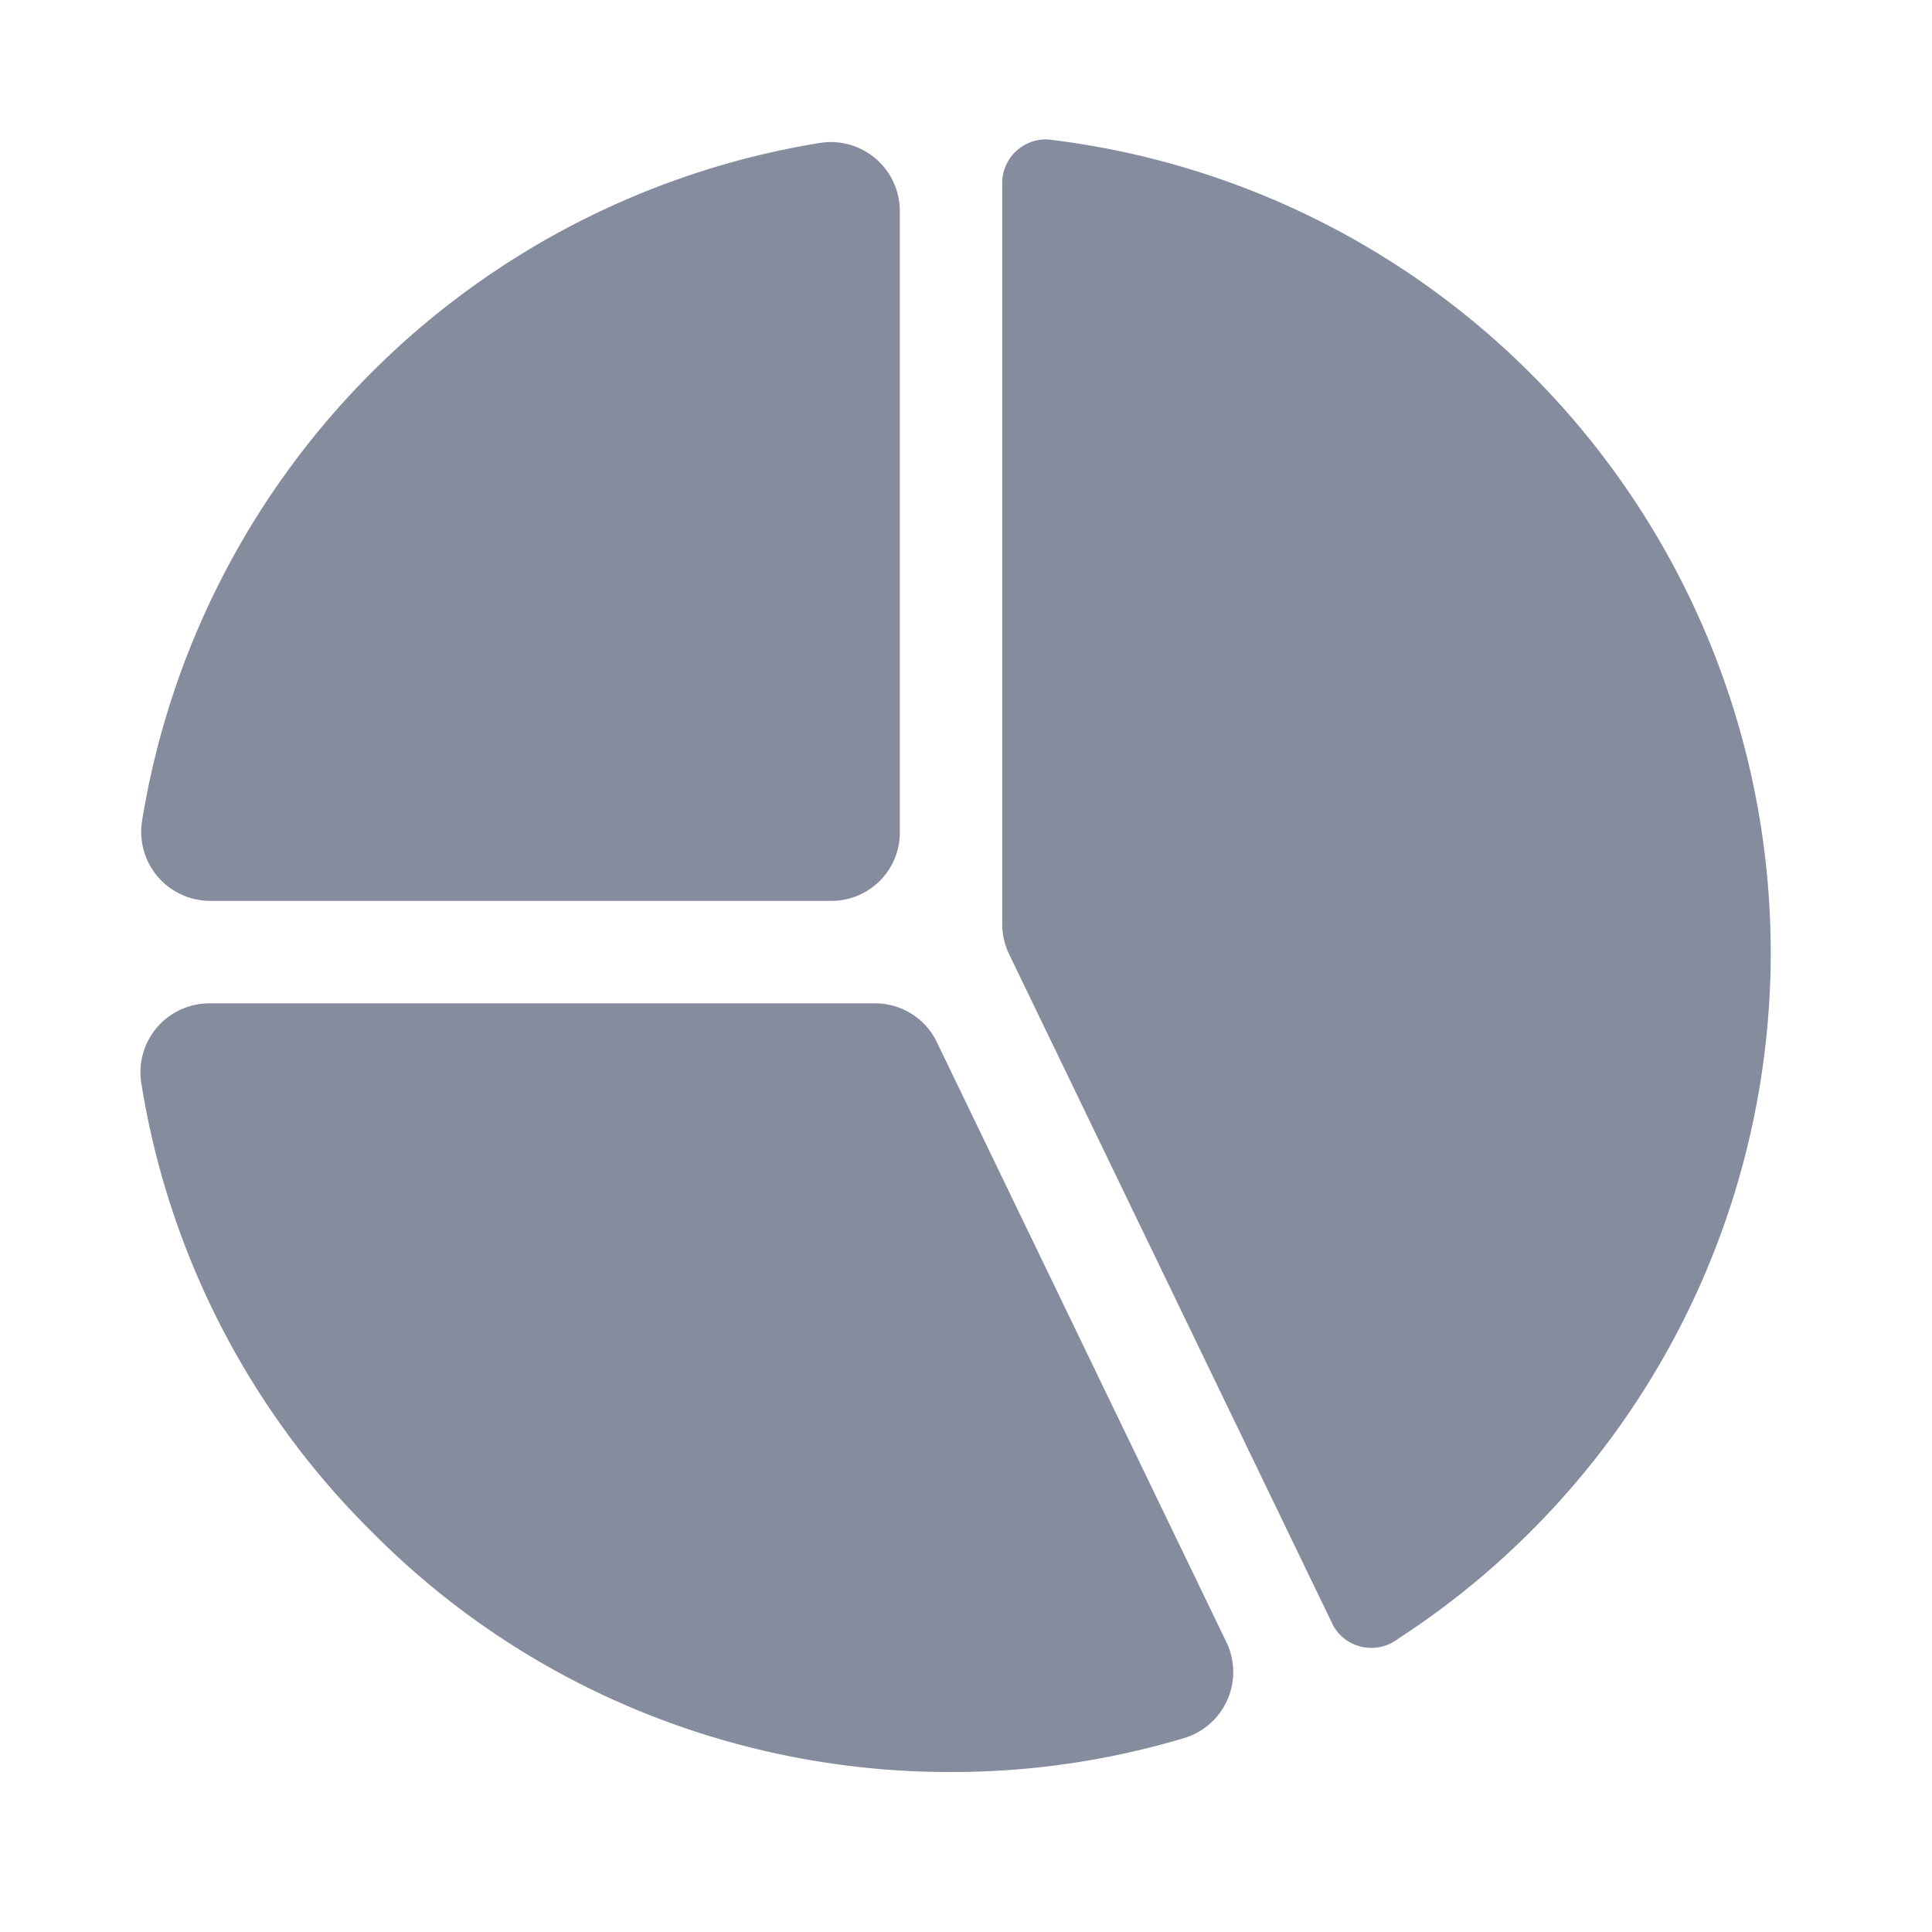 <svg xmlns="http://www.w3.org/2000/svg" preserveAspectRatio="none" viewBox="0 0 32 32"><g transform="translate(1180.711 -1282.945)"><rect width="32" height="32" transform="translate(-1180.711 1282.945)" fill="none"/><g transform="translate(-1178.384 1285.255)"><path d="M-1177.508,1297.594h10.3a1.131,1.131,0,0,0,1.131-1.131v-10.3a1.143,1.143,0,0,0-1.327-1.122,13.578,13.578,0,0,0-11.223,11.223A1.143,1.143,0,0,0-1177.508,1297.594Z" transform="translate(1178.654 -1284.983)" fill="#858c9e"/><path d="M-1165.464,1298.284a1.131,1.131,0,0,0-1.019-.64h-11.035a1.141,1.141,0,0,0-1.121,1.324,13.427,13.427,0,0,0,3.813,7.424,13.367,13.367,0,0,0,4.39,2.953,13.532,13.532,0,0,0,5.205,1.03,13.405,13.405,0,0,0,3.857-.56,1.142,1.142,0,0,0,.709-1.587Z" transform="translate(1178.653 -1283.335)" fill="#858c9e"/><path d="M-1153.3,1298.449a13.568,13.568,0,0,0-11.966-13.461.724.724,0,0,0-.763.693v12.305a1.144,1.144,0,0,0,.112.492l5.373,11.131h0a.725.725,0,0,0,1.064.218A13.555,13.555,0,0,0-1153.3,1298.449Z" transform="translate(1180.302 -1284.988)" fill="#858c9e"/></g></g></svg>